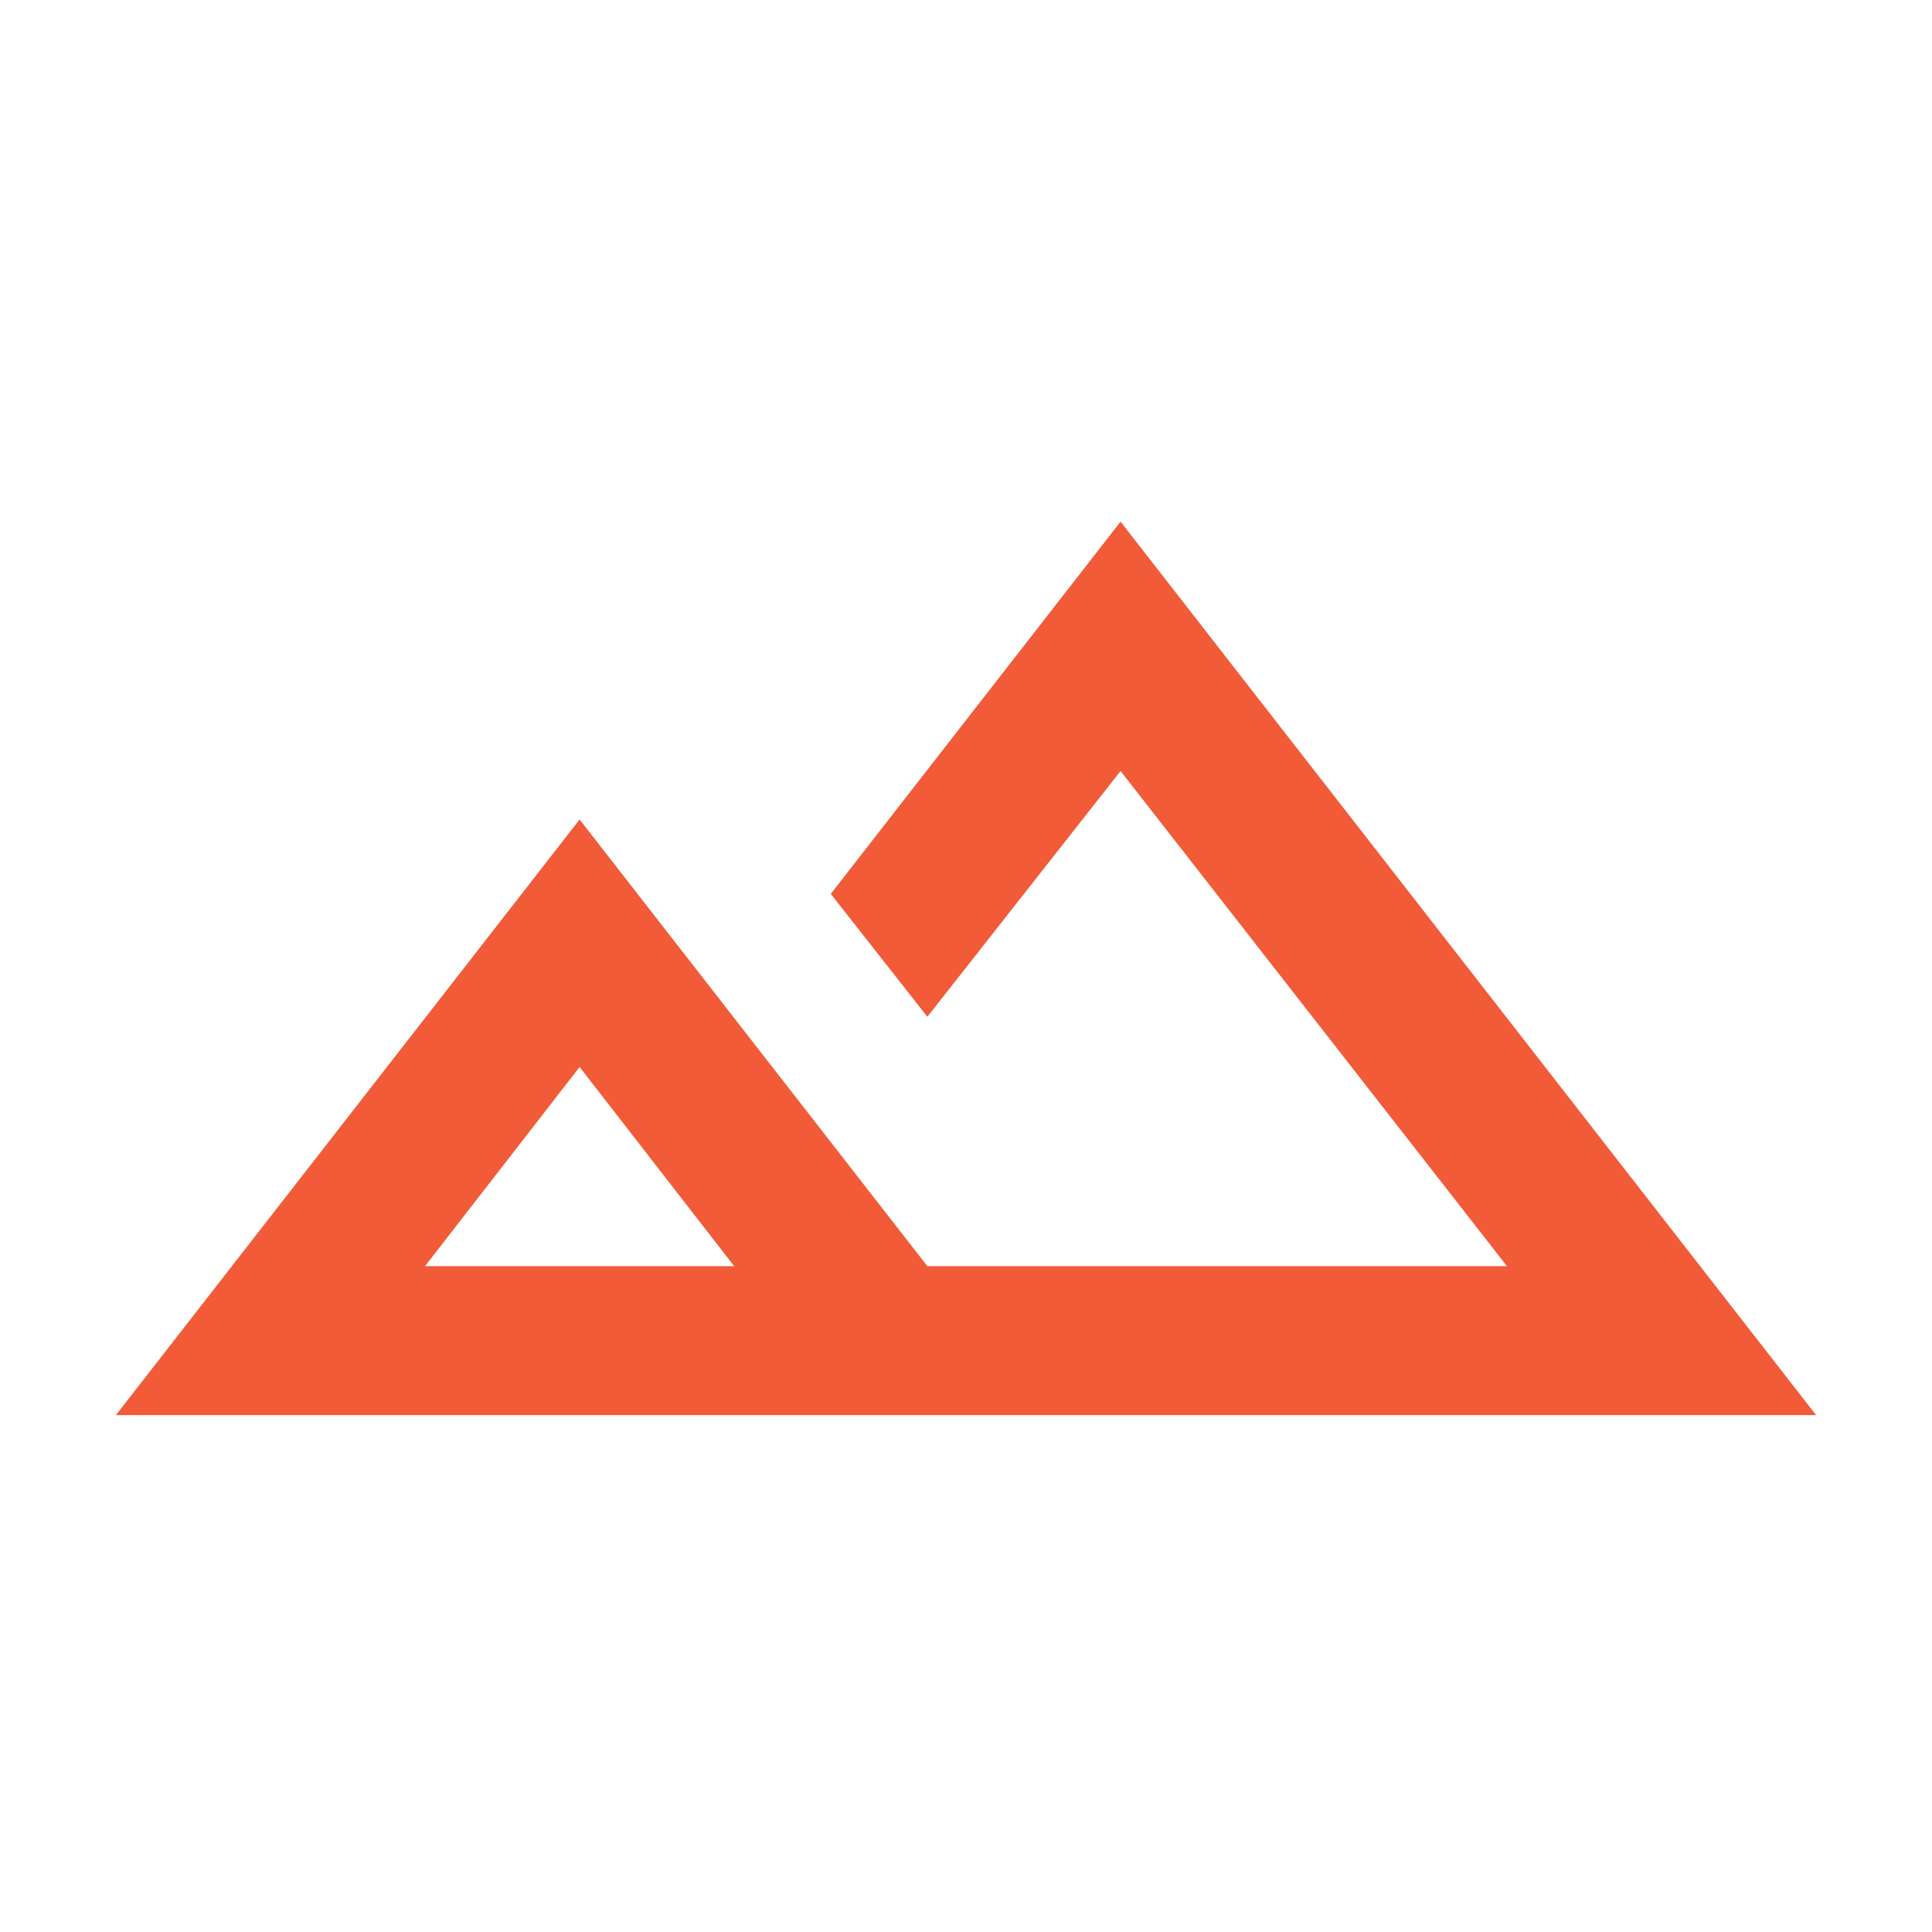 <svg width="25" height="25" viewBox="0 0 25 25" fill="none" xmlns="http://www.w3.org/2000/svg">
<mask id="mask0_1727_20405" style="mask-type:alpha" maskUnits="userSpaceOnUse" x="0" y="0" width="25" height="25">
<rect x="0.5" y="0.75" width="24" height="24" fill="#D9D9D9"/>
</mask>
<g mask="url(#mask0_1727_20405)">
<path d="M1.5 18.311L7.5 10.604L12 16.384H19.5L14.5 9.977L12 13.157L10.75 11.567L14.5 6.75L23.5 18.311H1.5ZM5.5 16.384H9.5L7.5 13.807L5.5 16.384Z" fill="#F25B38"/>
</g>
</svg>

